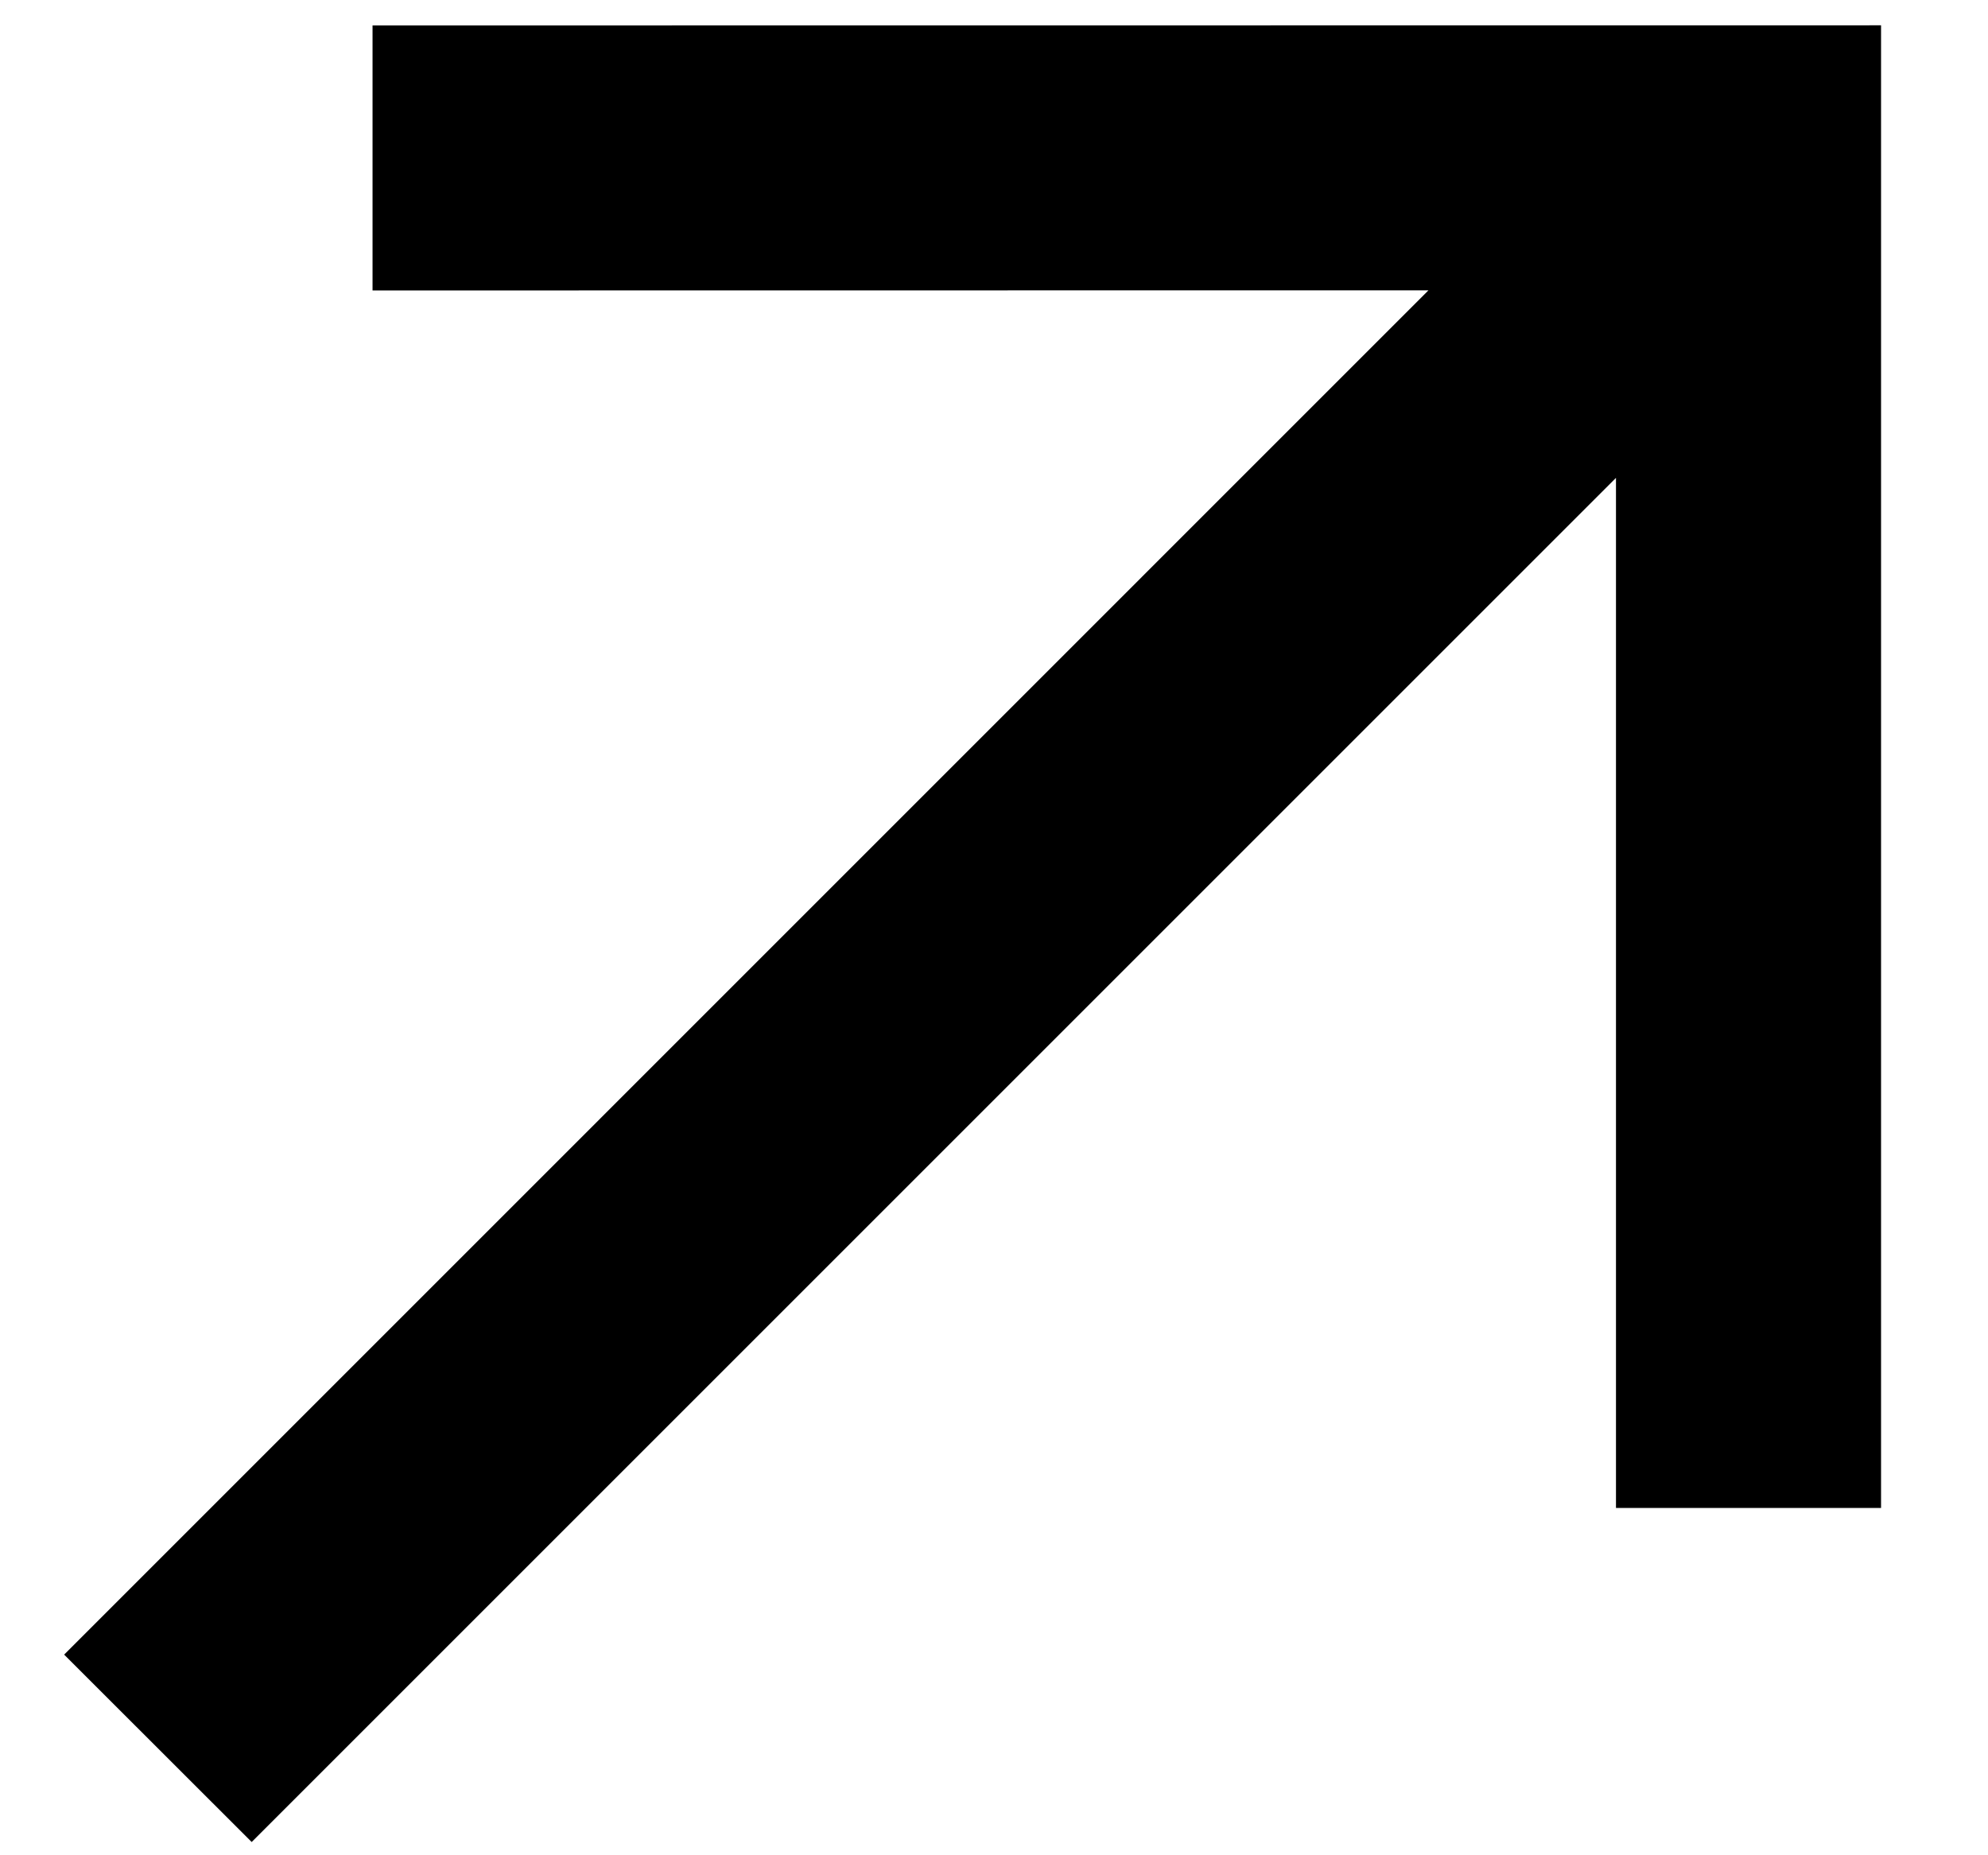 <svg width="15" height="14" viewBox="0 0 15 14" fill="none" xmlns="http://www.w3.org/2000/svg">
<path fill-rule="evenodd" clip-rule="evenodd" d="M14.193 0.191V11.379H12.193V3.606L1.899 13.9L0.484 12.486L10.778 2.191L2.811 2.192L2.811 0.192L14.193 0.191Z" fill="black"/>
</svg>
